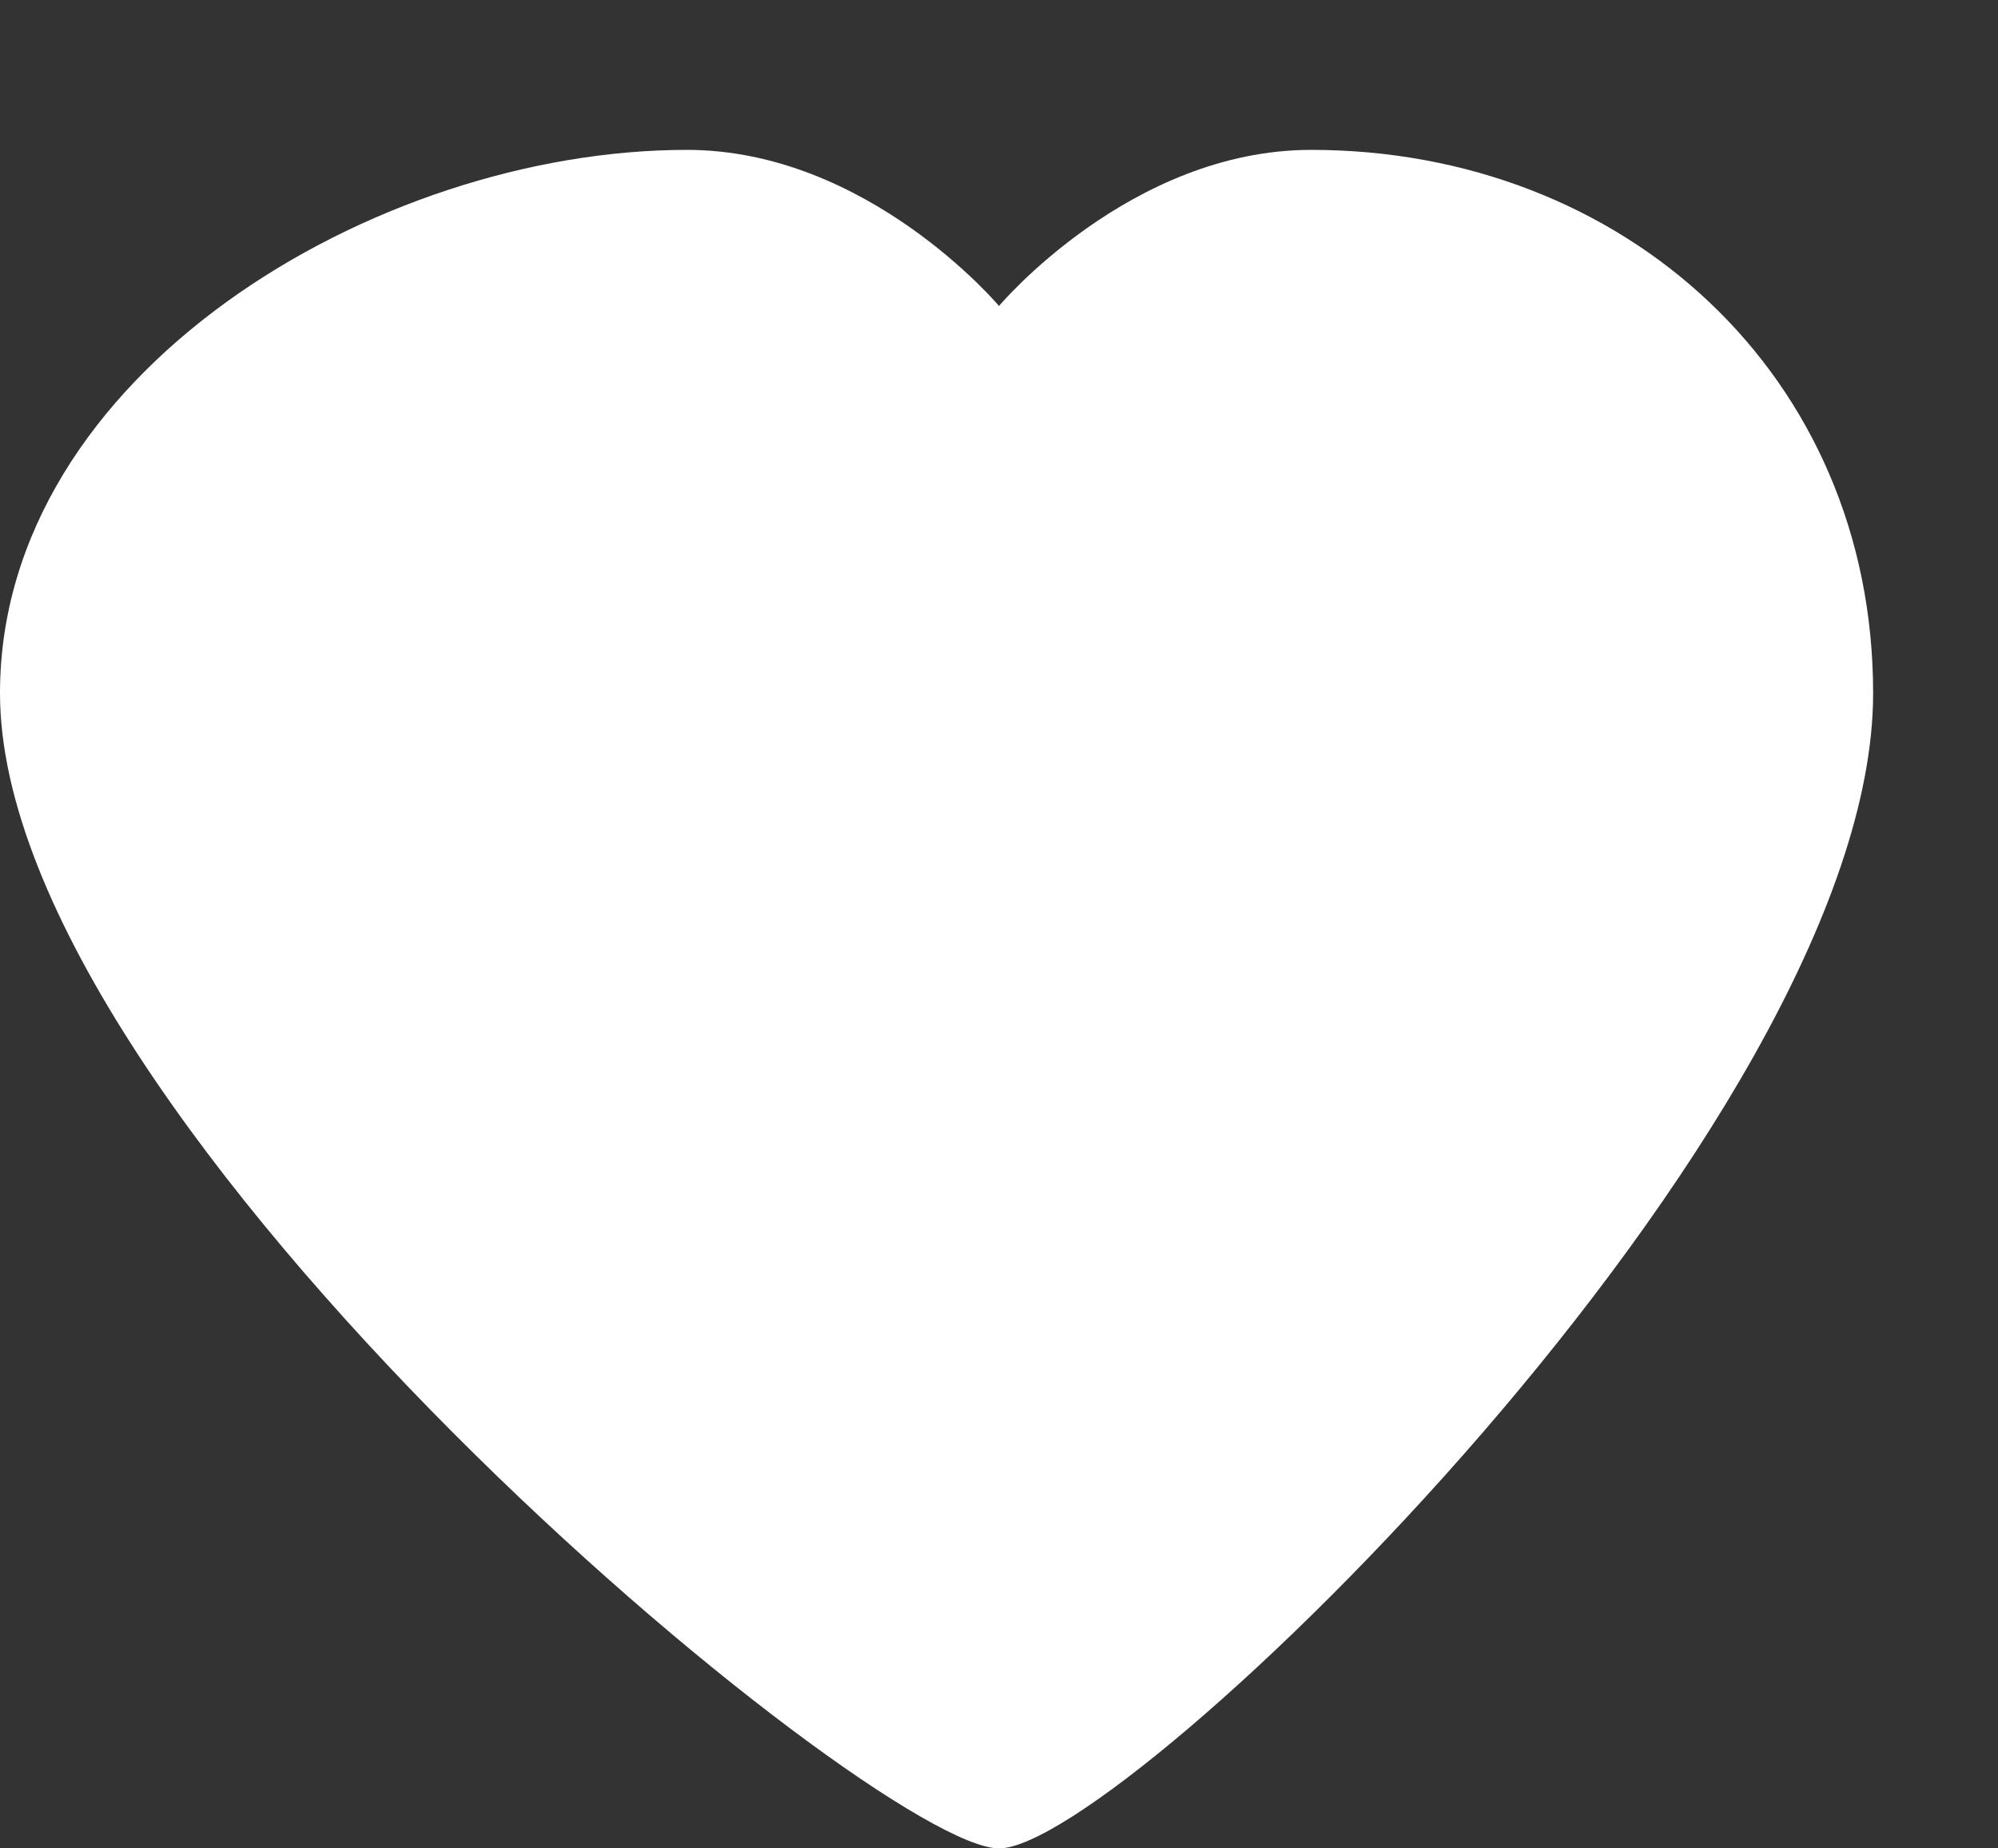 <svg xmlns="http://www.w3.org/2000/svg" viewBox="0 0 32 29.6">
    <rect x="0" y="0" width="32" height="29.6" fill="#333333" stroke="none"/>
    <path fill="#ffffff" d="M16 29.6C14 29.6 0 18 0 11.1 0 6 6 2.4 11 2.4 13.9 2.4 16 4.9 16 4.9 16 4.9 18.1 2.4 21 2.4 26 2.4 30 6 30 11.1 30 18 18 29.6 16 29.6Z"/>
</svg>